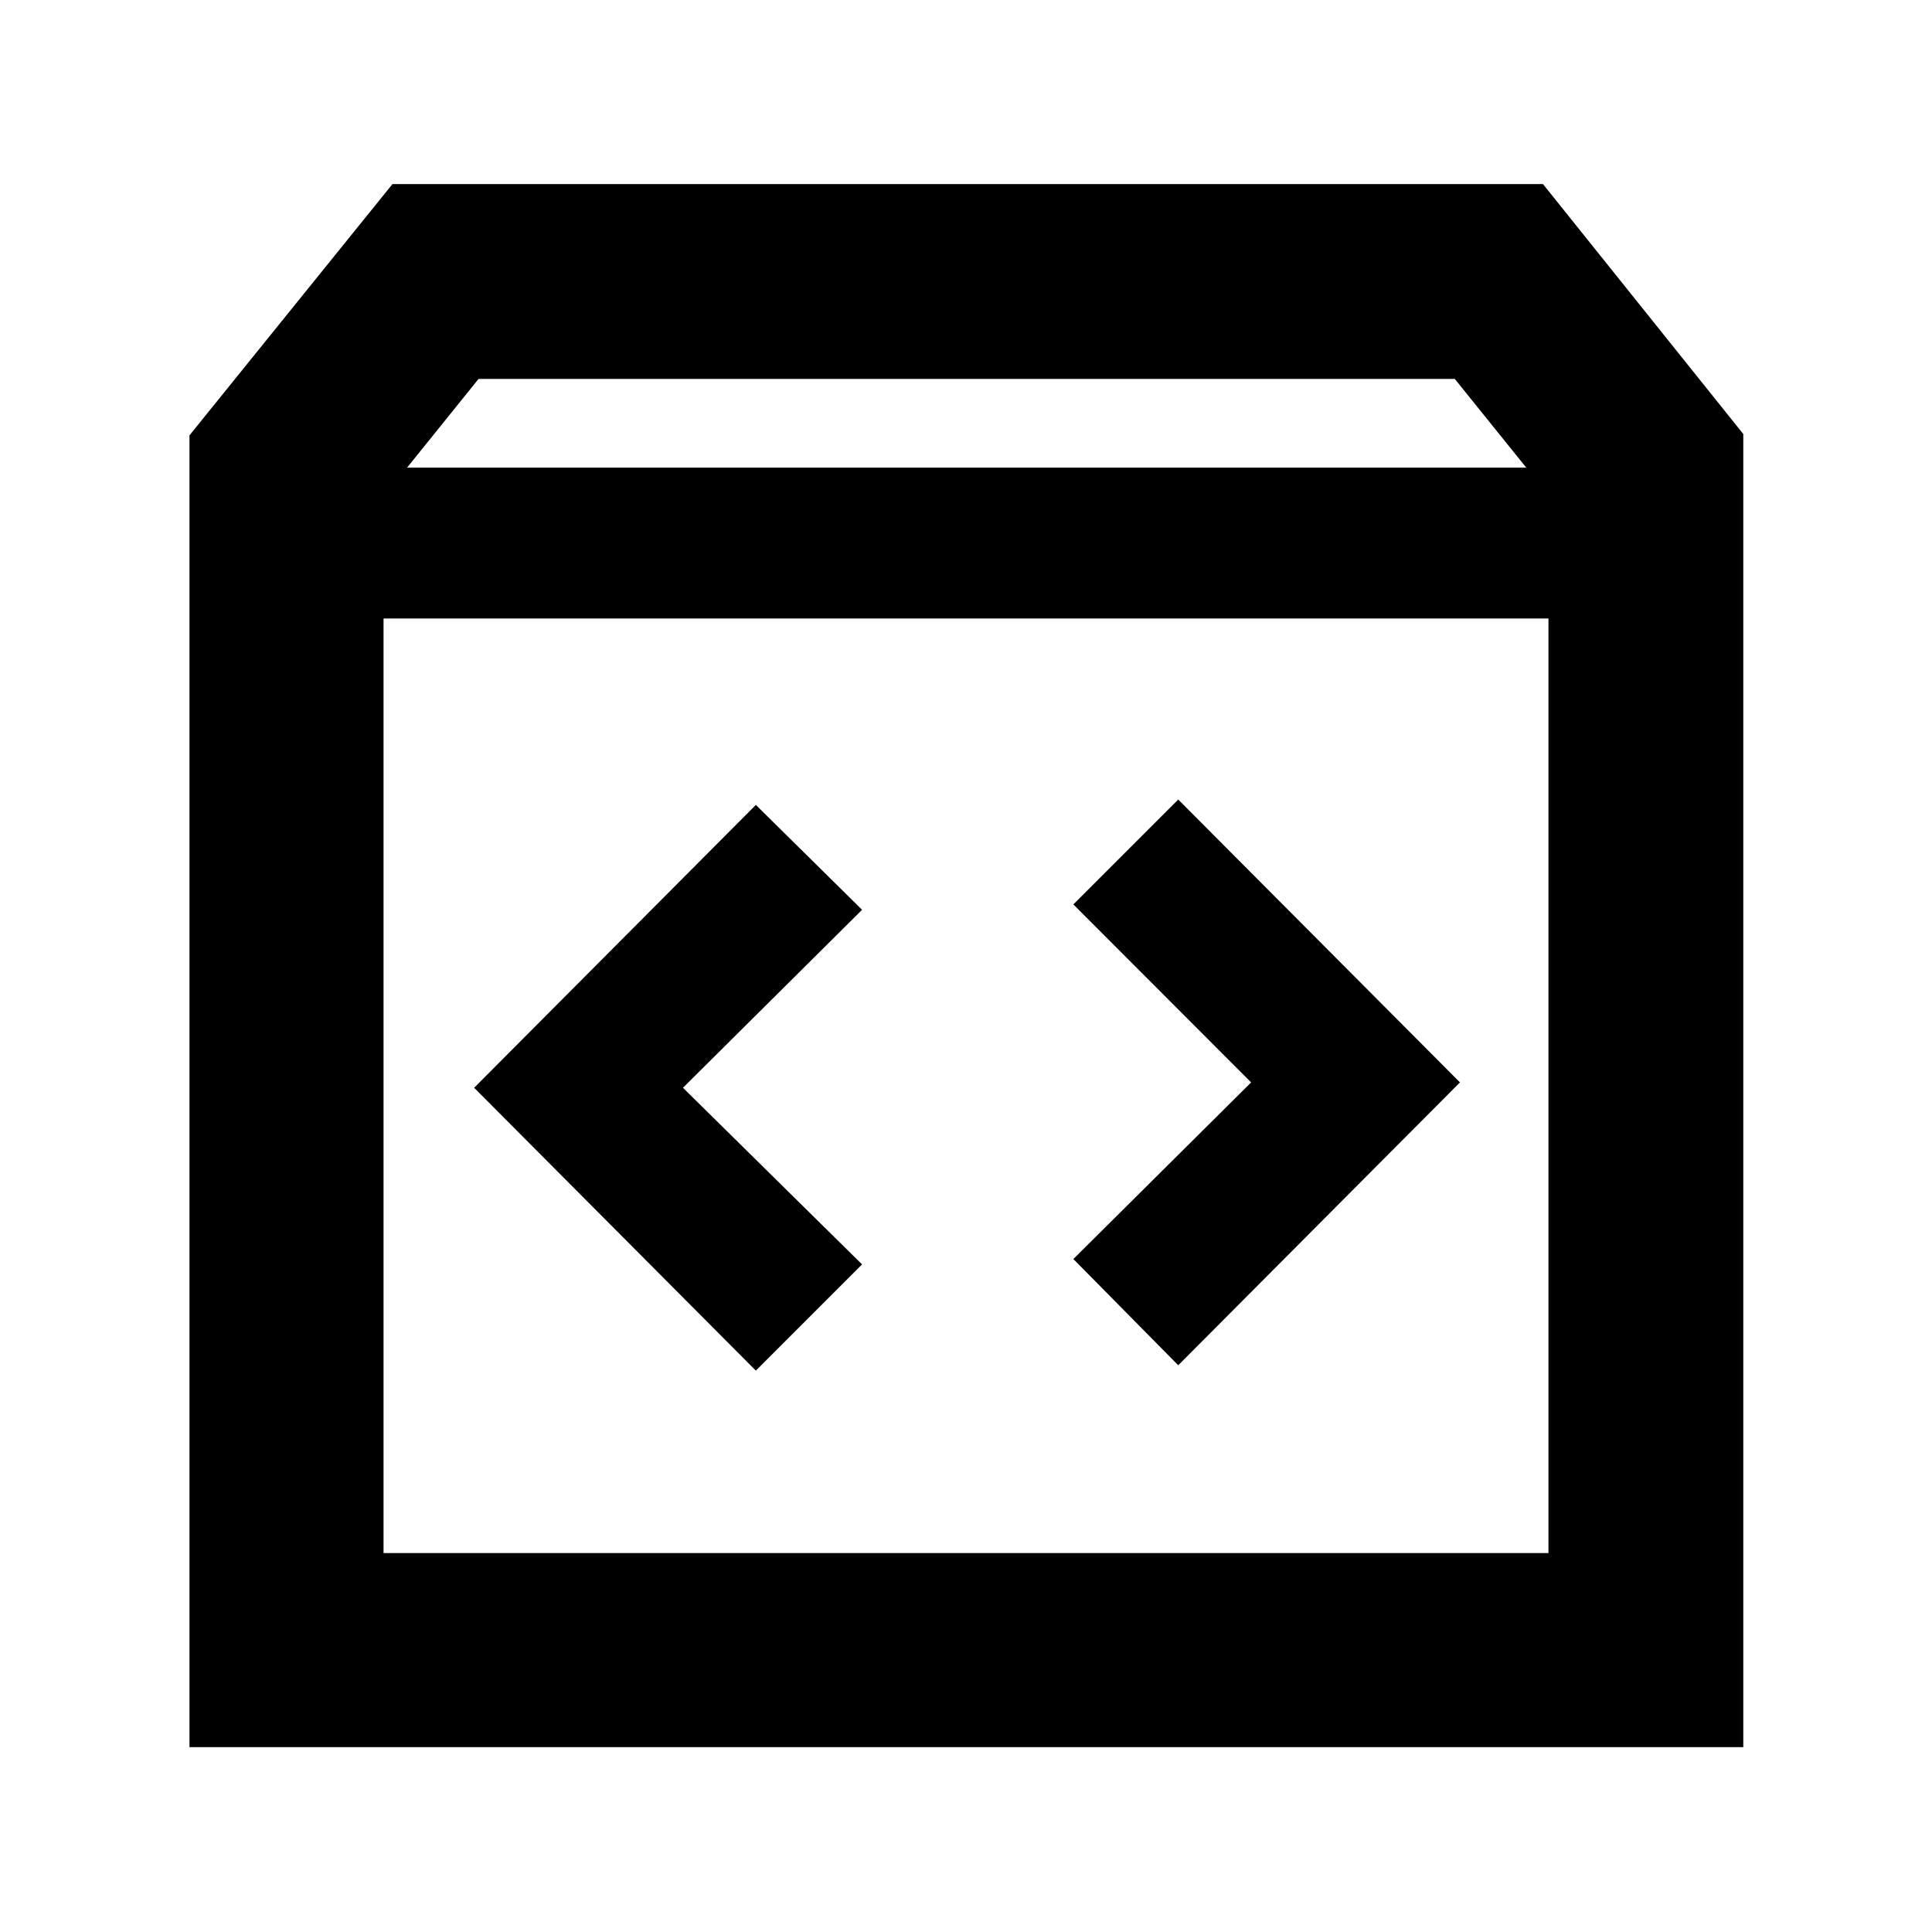 <svg xmlns="http://www.w3.org/2000/svg" height="40" viewBox="0 -960 960 960" width="40"><path d="M94.145-91.84v-651.827l100.869-124.869h571.682l99.536 124.203v652.492H94.145Zm108.116-635.783h556.145l-35.536-44.101H237.797l-35.536 44.101ZM190.58-188.276h578.84v-464.392H190.58v464.392ZM621.682-422.16l-88.333 87.768 52.115 52.782 139.984-140.55-139.984-140.55-52.115 52.115 88.333 88.435Zm-282.321 2.667 89-88.435-52.781-52.115-139.985 140.55 139.985 140.55 52.781-52.782-89-87.768ZM190.58-188.276v-464.392 464.392Z"/></svg>